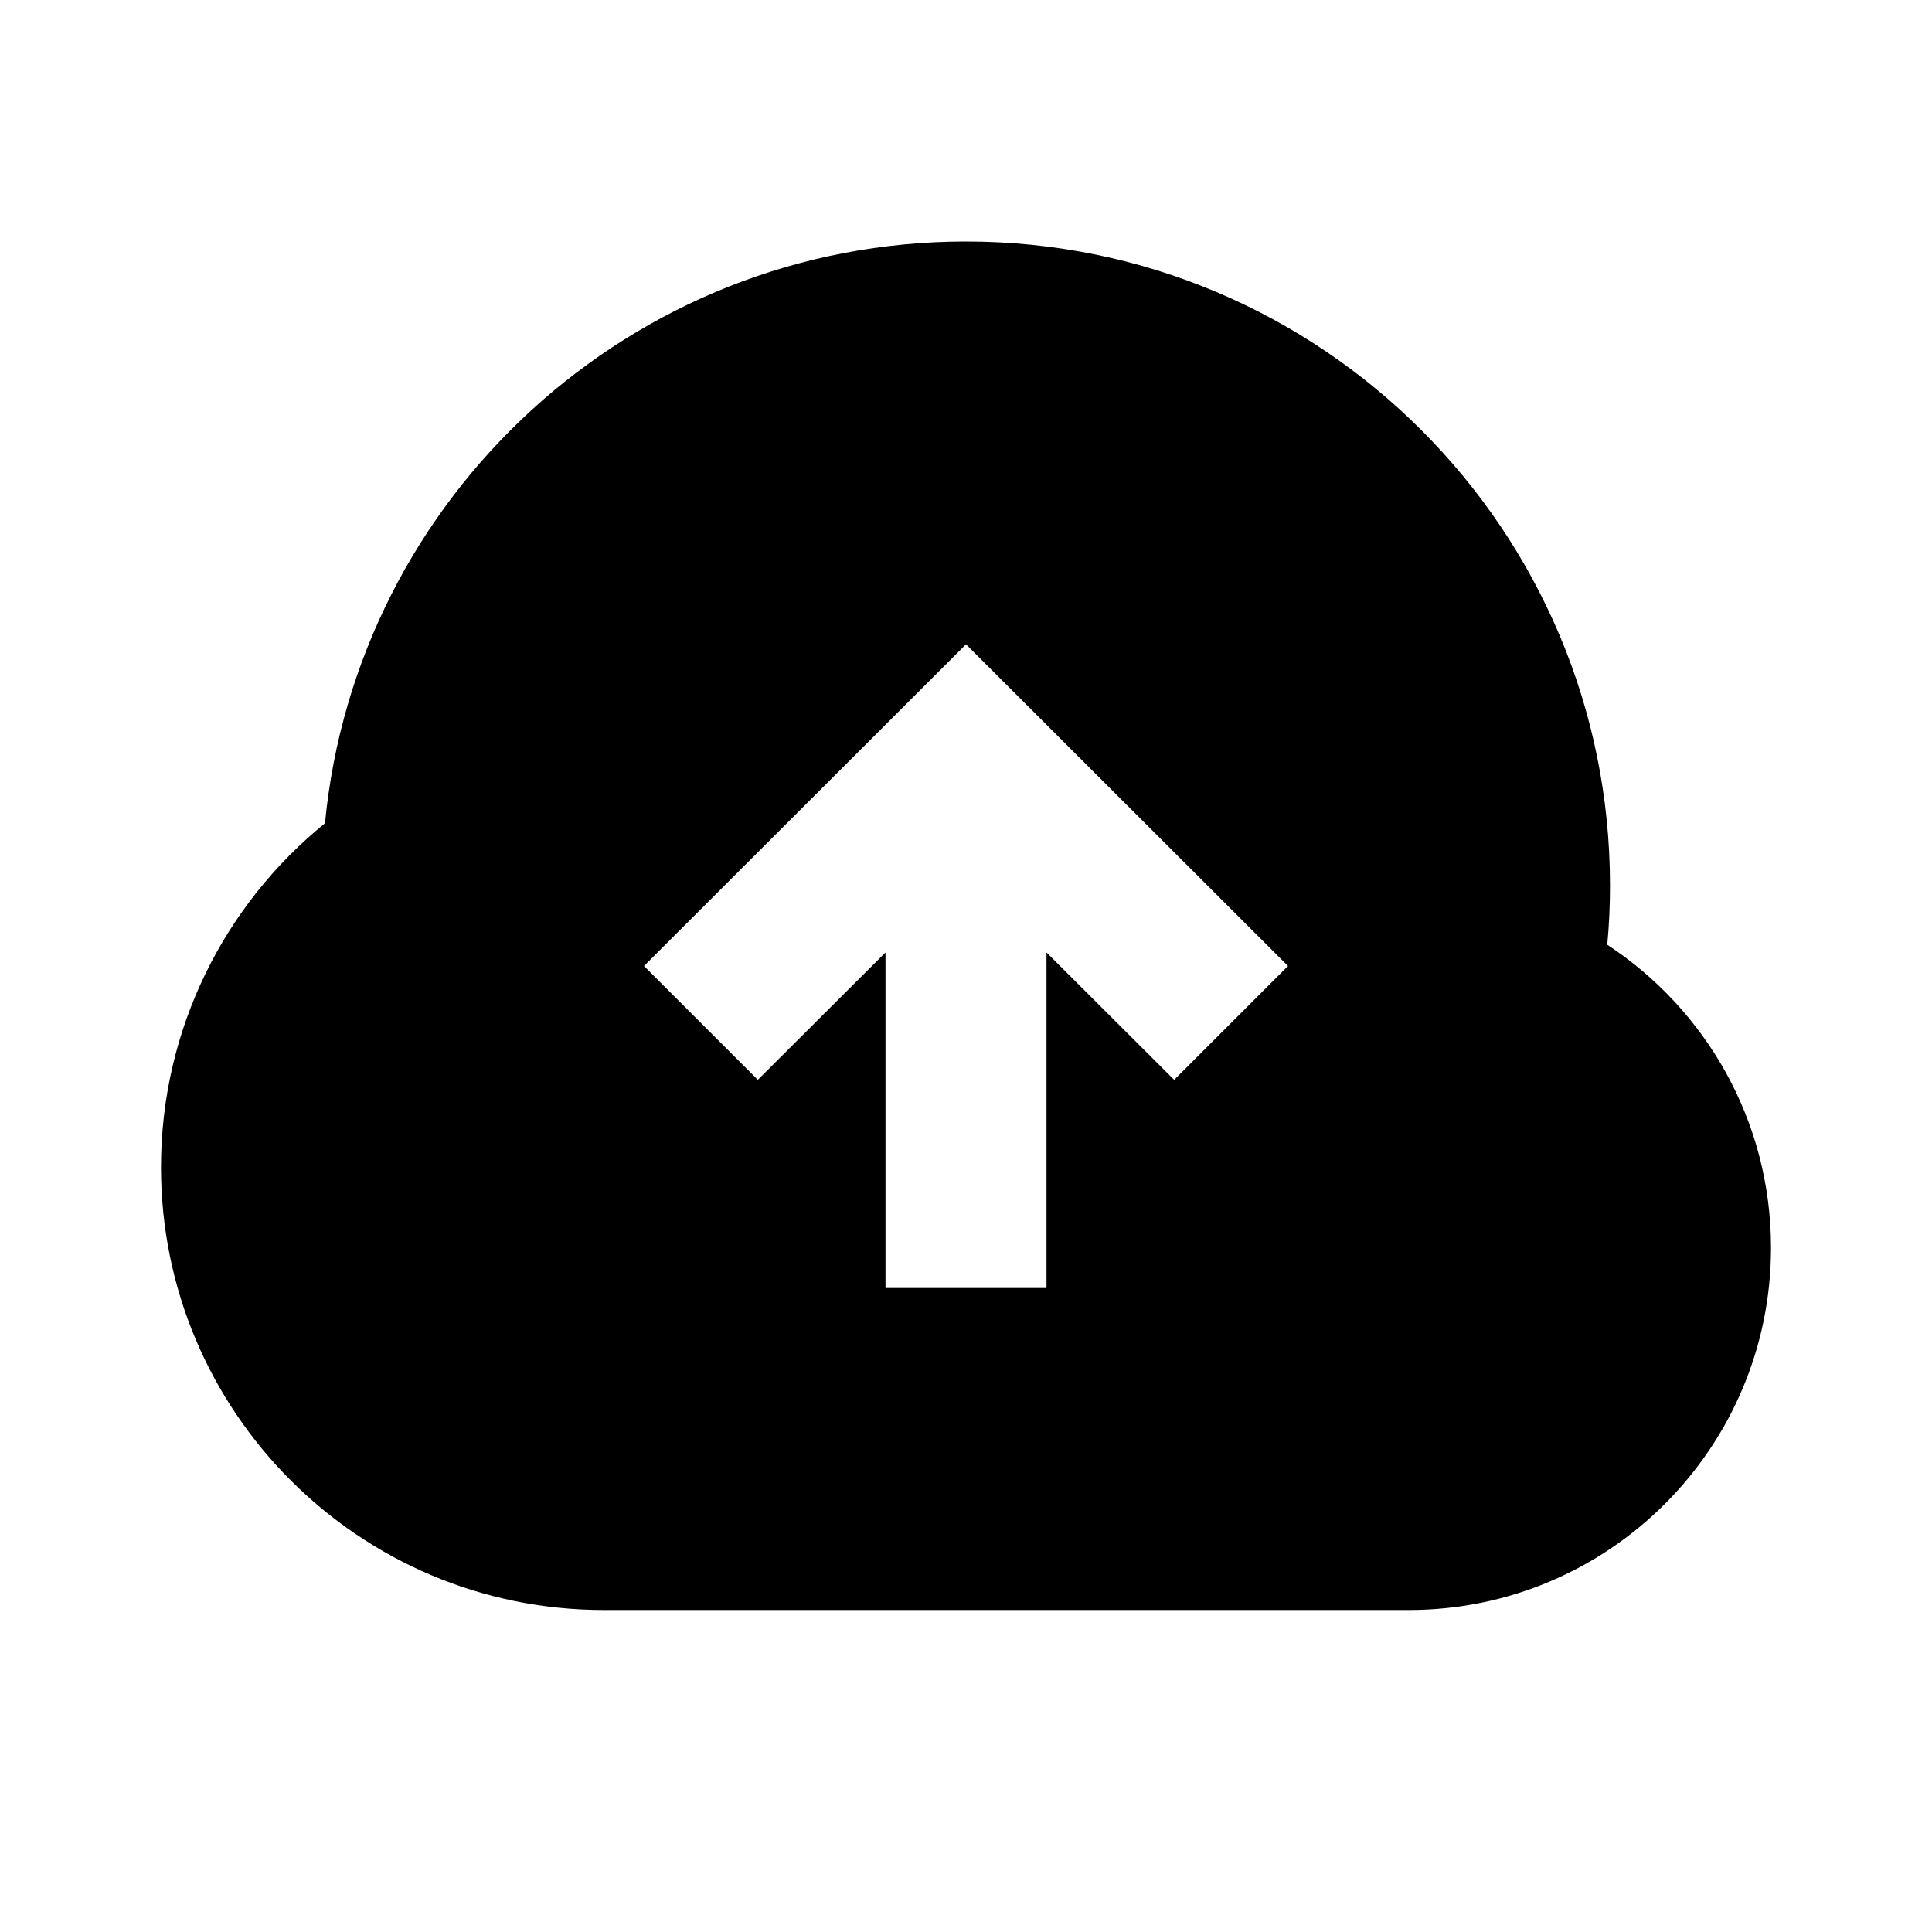 <svg width="24" height="24" viewBox="0 0 24 24" fill="none" xmlns="http://www.w3.org/2000/svg">
<path fill-rule="evenodd" clip-rule="evenodd" d="M12 3C7.842 3 4.426 6.171 4.037 10.227C2.796 11.234 2 12.774 2 14.5C2 17.538 4.462 20 7.5 20H17.5C19.985 20 22 17.985 22 15.5C22 13.924 21.19 12.539 19.966 11.736C19.989 11.493 20 11.248 20 11C20 6.582 16.418 3 12 3ZM12 8.004L8 12L9.414 13.414L11 11.832V16H13V11.832L14.586 13.414L16 12L12 8.004Z" fill="black"/>
</svg>
